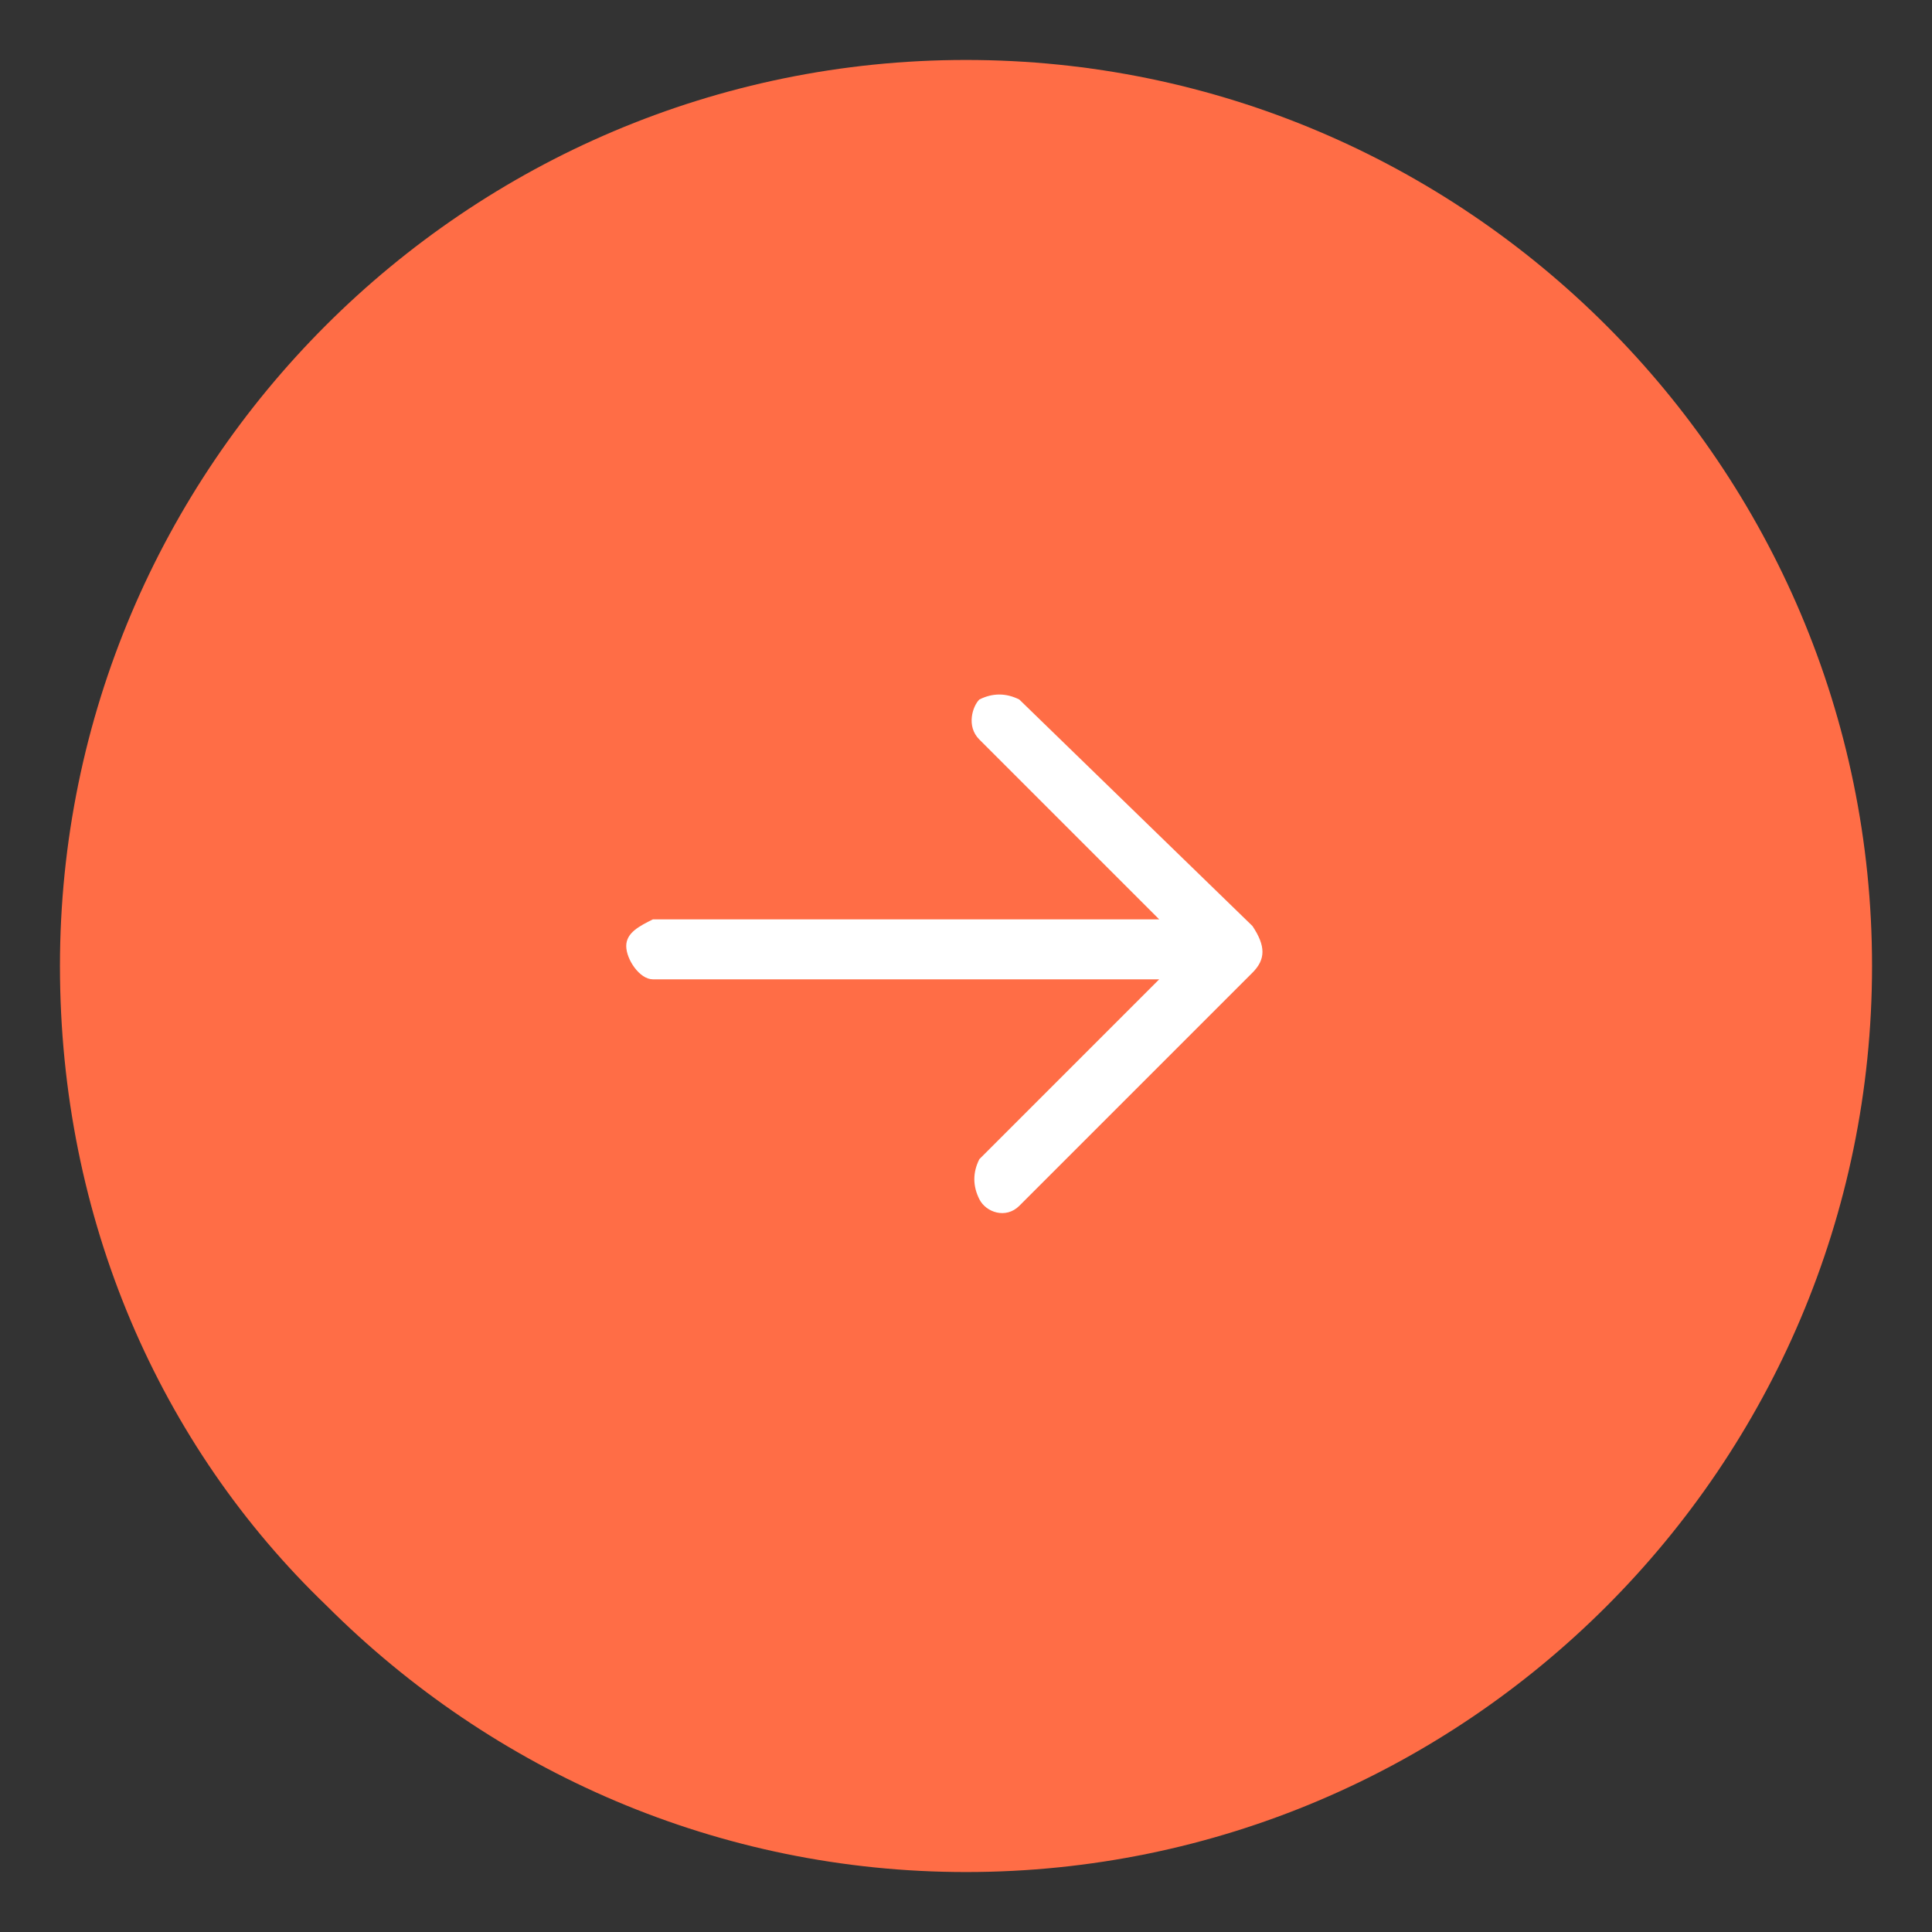 <?xml version="1.0" encoding="utf-8"?>
<!-- Generator: Adobe Illustrator 22.0.0, SVG Export Plug-In . SVG Version: 6.00 Build 0)  -->
<svg version="1.1" id="Layer_1" xmlns="http://www.w3.org/2000/svg" xmlns:xlink="http://www.w3.org/1999/xlink" x="0px" y="0px"
	 viewBox="0 0 29 29" style="enable-background:new 0 0 29 29;" xml:space="preserve">
<rect x="0" y="0" width="29" height="29" fill="#333333" stroke="none"/>
<style type="text/css">
	.st0{display:none;fill:#FF6D46;}
	.st1{fill:#FF6D46;}
	.st2{fill:#FFFFFF;}
</style>
<title>arrow_circle</title>
<path class="st0" d="M14.5,0C6.5,0,0,6.5,0,14.5S6.5,29,14.5,29S29,22.5,29,14.5S22.5,0,14.5,0z M14.5,28.1c-3.8,0-7.2-1.5-9.6-4
	c-2.5-2.5-4-5.9-4-9.6C0.9,7,7,0.9,14.5,0.9C22,0.9,28.1,7,28.1,14.5S22,28.1,14.5,28.1z M15.3,10.6c-0.2-0.1-0.4-0.1-0.6,0
	c-0.2,0.2-0.2,0.4,0,0.6l2.7,2.7H9.8c-0.2,0-0.3,0.2-0.4,0.4c0,0.2,0.1,0.5,0.4,0.5h7.6l-2.7,2.7c-0.1,0.2-0.1,0.4,0,0.6
	c0.2,0.2,0.4,0.2,0.6,0.1l3.5-3.5c0,0,0,0,0,0c0.2-0.2,0.2-0.5,0-0.6L15.3,10.6z M18.8,14l-3.5-3.4c-0.2-0.1-0.4-0.1-0.6,0
	c-0.2,0.2-0.2,0.4,0,0.6l2.7,2.7H9.8c-0.2,0-0.3,0.2-0.4,0.4c0,0.2,0.1,0.5,0.4,0.5h7.6l-2.7,2.7c-0.1,0.2-0.1,0.4,0,0.6
	c0.2,0.2,0.4,0.2,0.6,0.1l3.5-3.5c0,0,0,0,0,0C19,14.4,19,14.2,18.8,14z M18.8,14l-3.5-3.4c-0.2-0.1-0.4-0.1-0.6,0
	c-0.2,0.2-0.2,0.4,0,0.6l2.7,2.7H9.8c-0.2,0-0.3,0.2-0.4,0.4c0,0.2,0.1,0.5,0.4,0.5h7.6l-2.7,2.7c-0.1,0.2-0.1,0.4,0,0.6
	c0.2,0.2,0.4,0.2,0.6,0.1l3.5-3.5c0,0,0,0,0,0C19,14.4,19,14.2,18.8,14z"/>
<path class="st1" d="M14.5,0.9C7,0.9,0.9,7,0.9,14.5c0,3.8,1.5,7.2,4,9.6c2.5,2.5,5.9,4,9.6,4c7.5,0,13.6-6.1,13.6-13.6
	S22,0.9,14.5,0.9z"/>
<path class="st0" d="M18.8,14.6C18.8,14.6,18.8,14.6,18.8,14.6l-3.5,3.5c-0.2,0.2-0.5,0.1-0.6-0.1c-0.1-0.2-0.1-0.4,0-0.6l2.7-2.7
	H9.8c-0.2,0-0.4-0.3-0.4-0.5c0-0.2,0.2-0.3,0.4-0.4h7.6l-2.7-2.7c-0.2-0.2-0.1-0.5,0-0.6c0.2-0.1,0.4-0.1,0.6,0l3.5,3.4
	C19,14.2,19,14.4,18.8,14.6z"/>
<path class="st2" d="M18.8,14.6C18.8,14.6,18.8,14.6,18.8,14.6l-3.5,3.5c-0.2,0.2-0.5,0.1-0.6-0.1c-0.1-0.2-0.1-0.4,0-0.6l2.7-2.7
	H9.8c-0.2,0-0.4-0.3-0.4-0.5c0-0.2,0.2-0.3,0.4-0.4h7.6l-2.7-2.7c-0.2-0.2-0.1-0.5,0-0.6c0.2-0.1,0.4-0.1,0.6,0l3.5,3.4
	C19,14.2,19,14.4,18.8,14.6z"/>
</svg>
